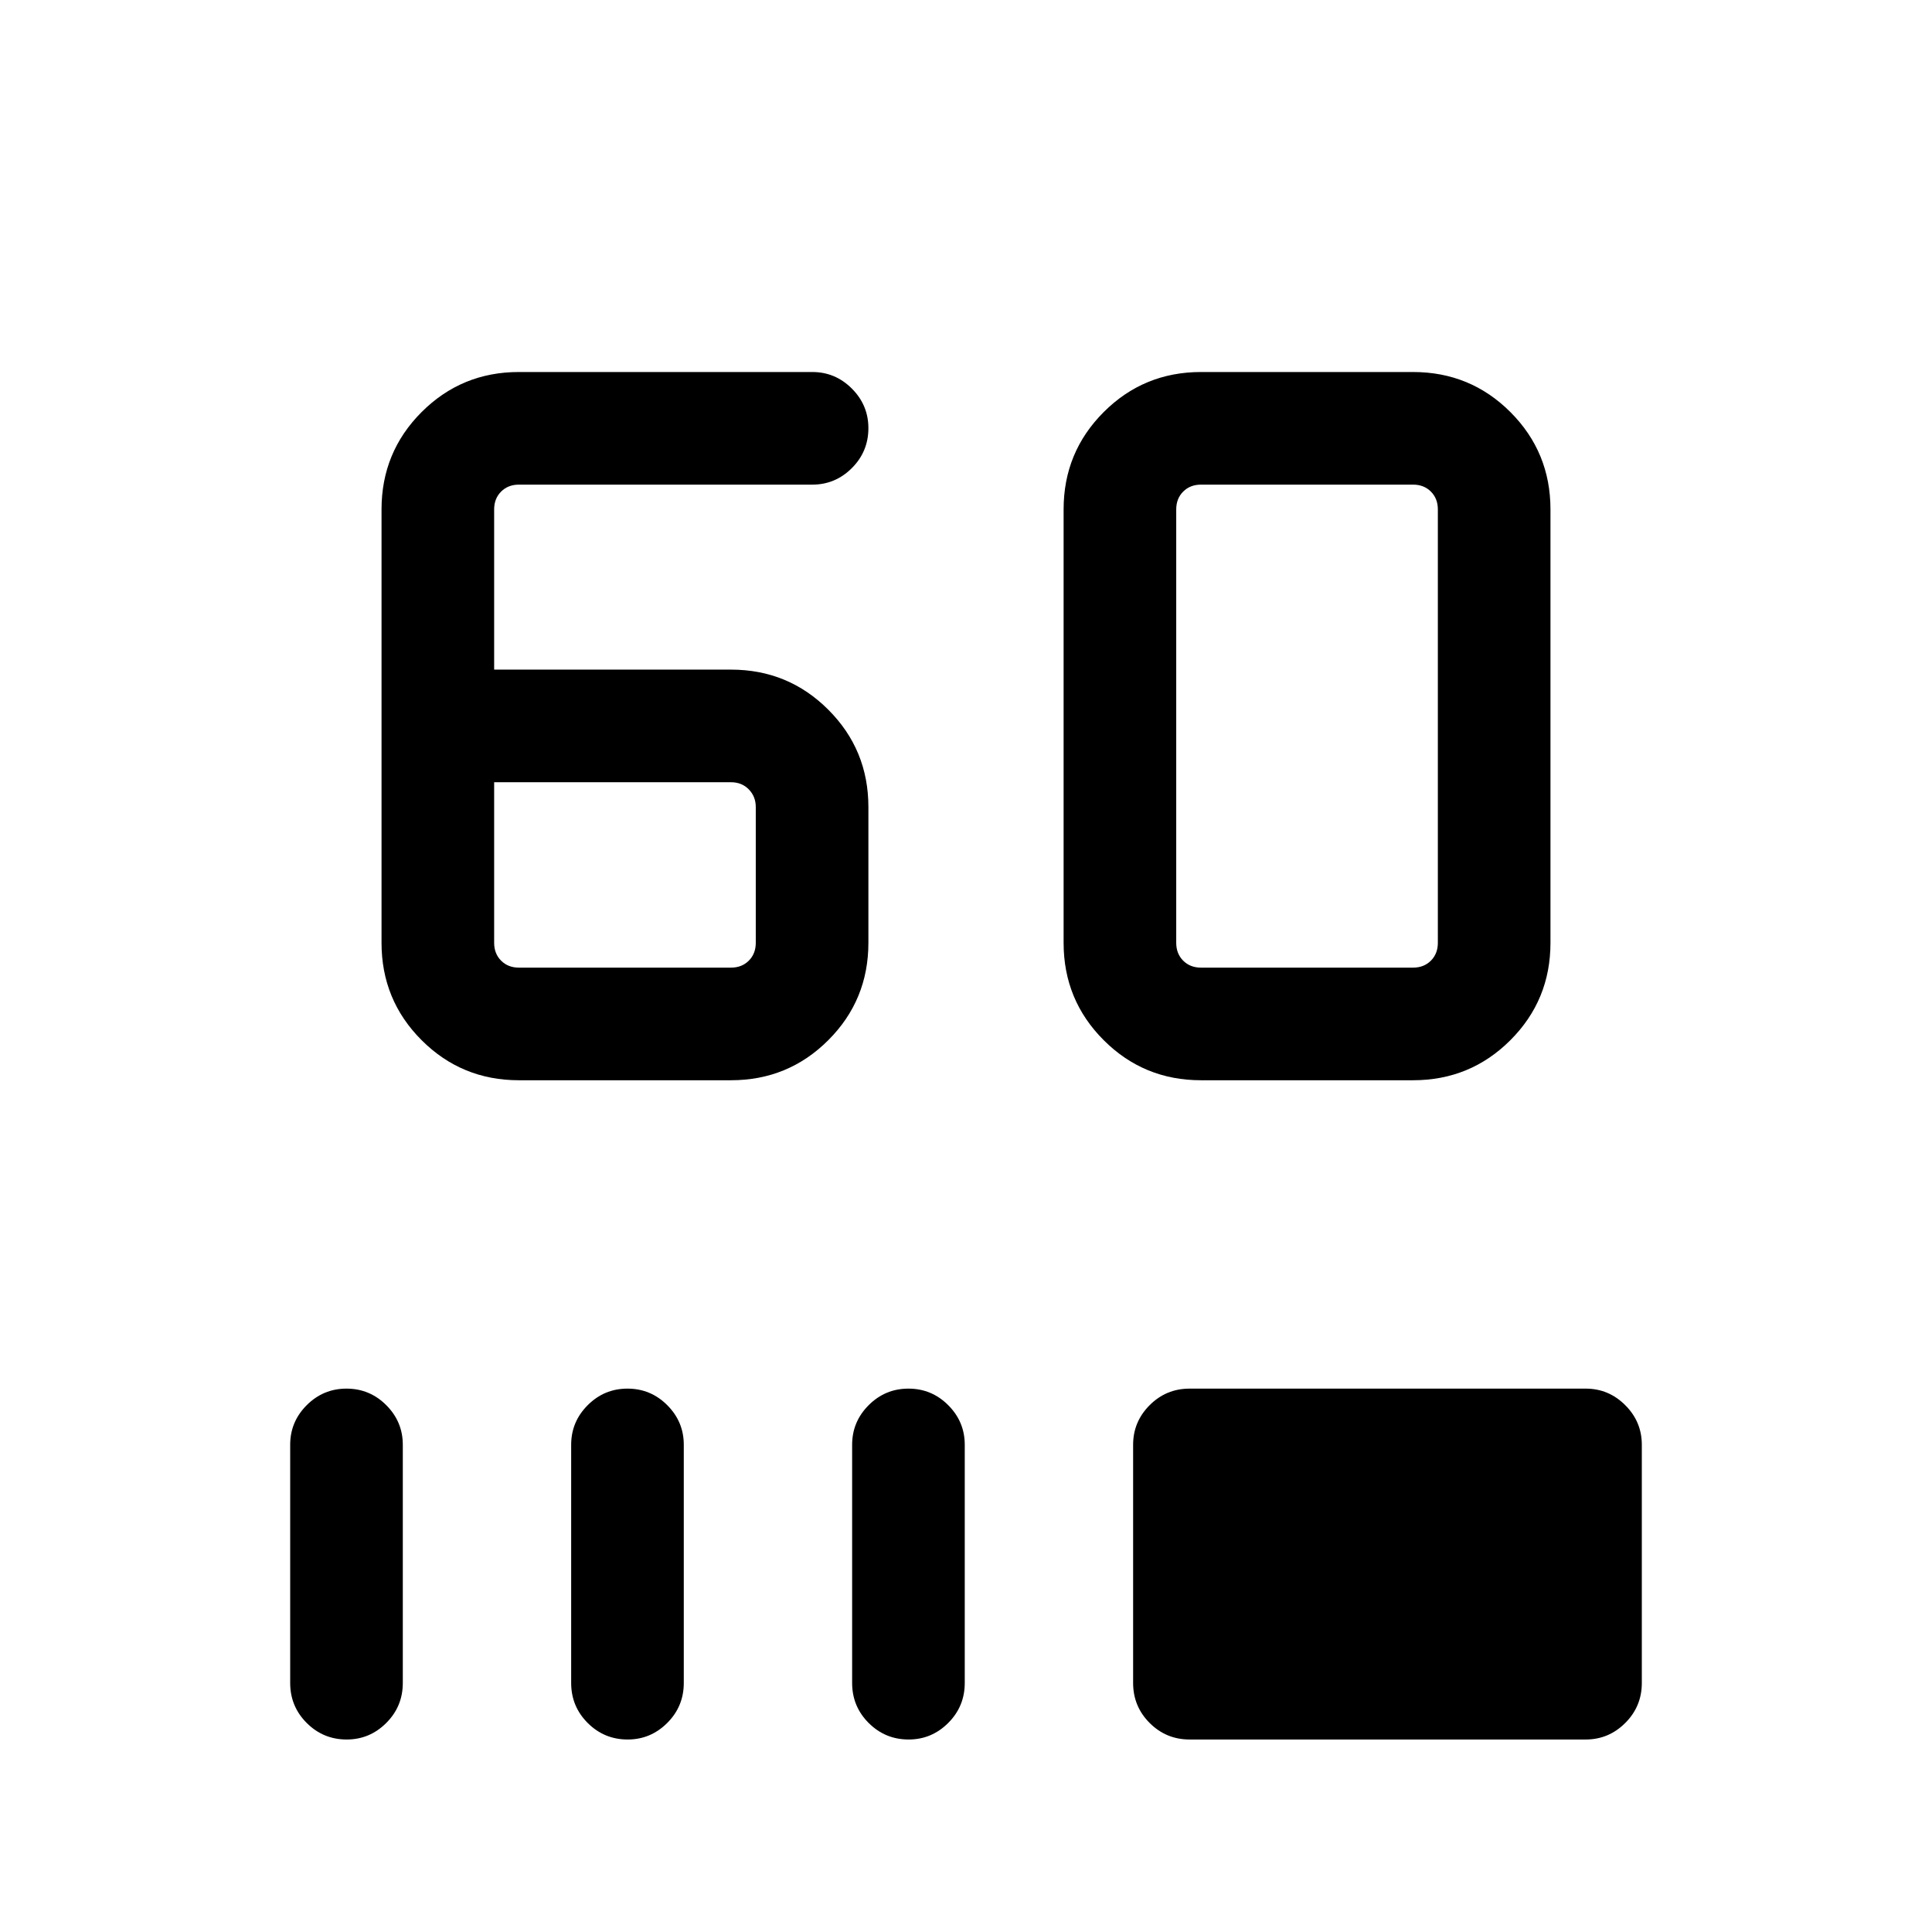 <svg xmlns="http://www.w3.org/2000/svg" height="24" viewBox="0 -960 960 960" width="24"><path d="M257.85-423.23q-28.44 0-48.36-19.92-19.91-19.91-19.91-48.35v-215.38q0-28.44 19.91-48.36 19.92-19.91 48.3-19.91h145.83q11.43 0 19.65 8.22 8.23 8.23 8.23 19.66 0 11.66-8.23 19.87-8.22 8.21-19.65 8.21H257.85q-5.39 0-8.85 3.46t-3.46 8.85v79.61h117.69q28.44 0 48.35 19.92Q431.5-587.44 431.5-559v67.5q0 28.44-19.92 48.35-19.91 19.92-48.35 19.92H257.85Zm0-55.96h105.38q5.39 0 8.85-3.46 3.46-3.47 3.46-8.85V-559q0-5.19-3.46-8.75-3.46-3.56-8.85-3.56H245.54v79.81q0 5.38 3.46 8.85 3.46 3.46 8.85 3.46Zm338.92 55.96q-28.44 0-48.35-19.92-19.92-19.91-19.92-48.35v-215.38q0-28.44 19.92-48.36 19.91-19.91 48.35-19.91h105.38q28.44 0 48.36 19.91 19.91 19.92 19.91 48.36v215.38q0 28.44-19.91 48.35-19.92 19.92-48.36 19.92H596.77Zm0-55.96h105.38q5.39 0 8.85-3.46 3.46-3.47 3.46-8.85v-215.38q0-5.39-3.46-8.85t-8.85-3.46H596.77q-5.39 0-8.85 3.46t-3.46 8.85v215.38q0 5.38 3.46 8.85 3.46 3.46 8.85 3.46ZM172.27-95.65q-11.65 0-19.87-8.22-8.21-8.21-8.21-19.86v-118.39q0-11.43 8.21-19.65 8.22-8.23 19.77-8.23 11.56 0 19.77 8.23 8.21 8.22 8.21 19.65v118.39q0 11.65-8.22 19.86-8.23 8.22-19.66 8.22Zm139.61 0q-11.65 0-19.86-8.22-8.21-8.21-8.21-19.86v-118.39q0-11.43 8.21-19.65 8.21-8.23 19.77-8.23 11.56 0 19.77 8.23 8.21 8.22 8.21 19.65v118.39q0 11.65-8.23 19.86-8.22 8.22-19.66 8.22Zm139.62 0q-11.65 0-19.87-8.22-8.21-8.21-8.21-19.86v-118.39q0-11.43 8.21-19.65 8.22-8.23 19.77-8.23 11.56 0 19.77 8.23 8.21 8.22 8.21 19.65v118.39q0 11.65-8.22 19.86-8.23 8.22-19.66 8.22Zm139.61 0q-11.65 0-19.86-8.22-8.21-8.21-8.21-19.86v-118.39q0-11.43 8.21-19.65 8.21-8.23 19.86-8.23h196.81q11.44 0 19.66 8.23 8.23 8.22 8.23 19.65v118.39q0 11.65-8.23 19.86-8.22 8.22-19.66 8.22H591.11Z"/></svg>